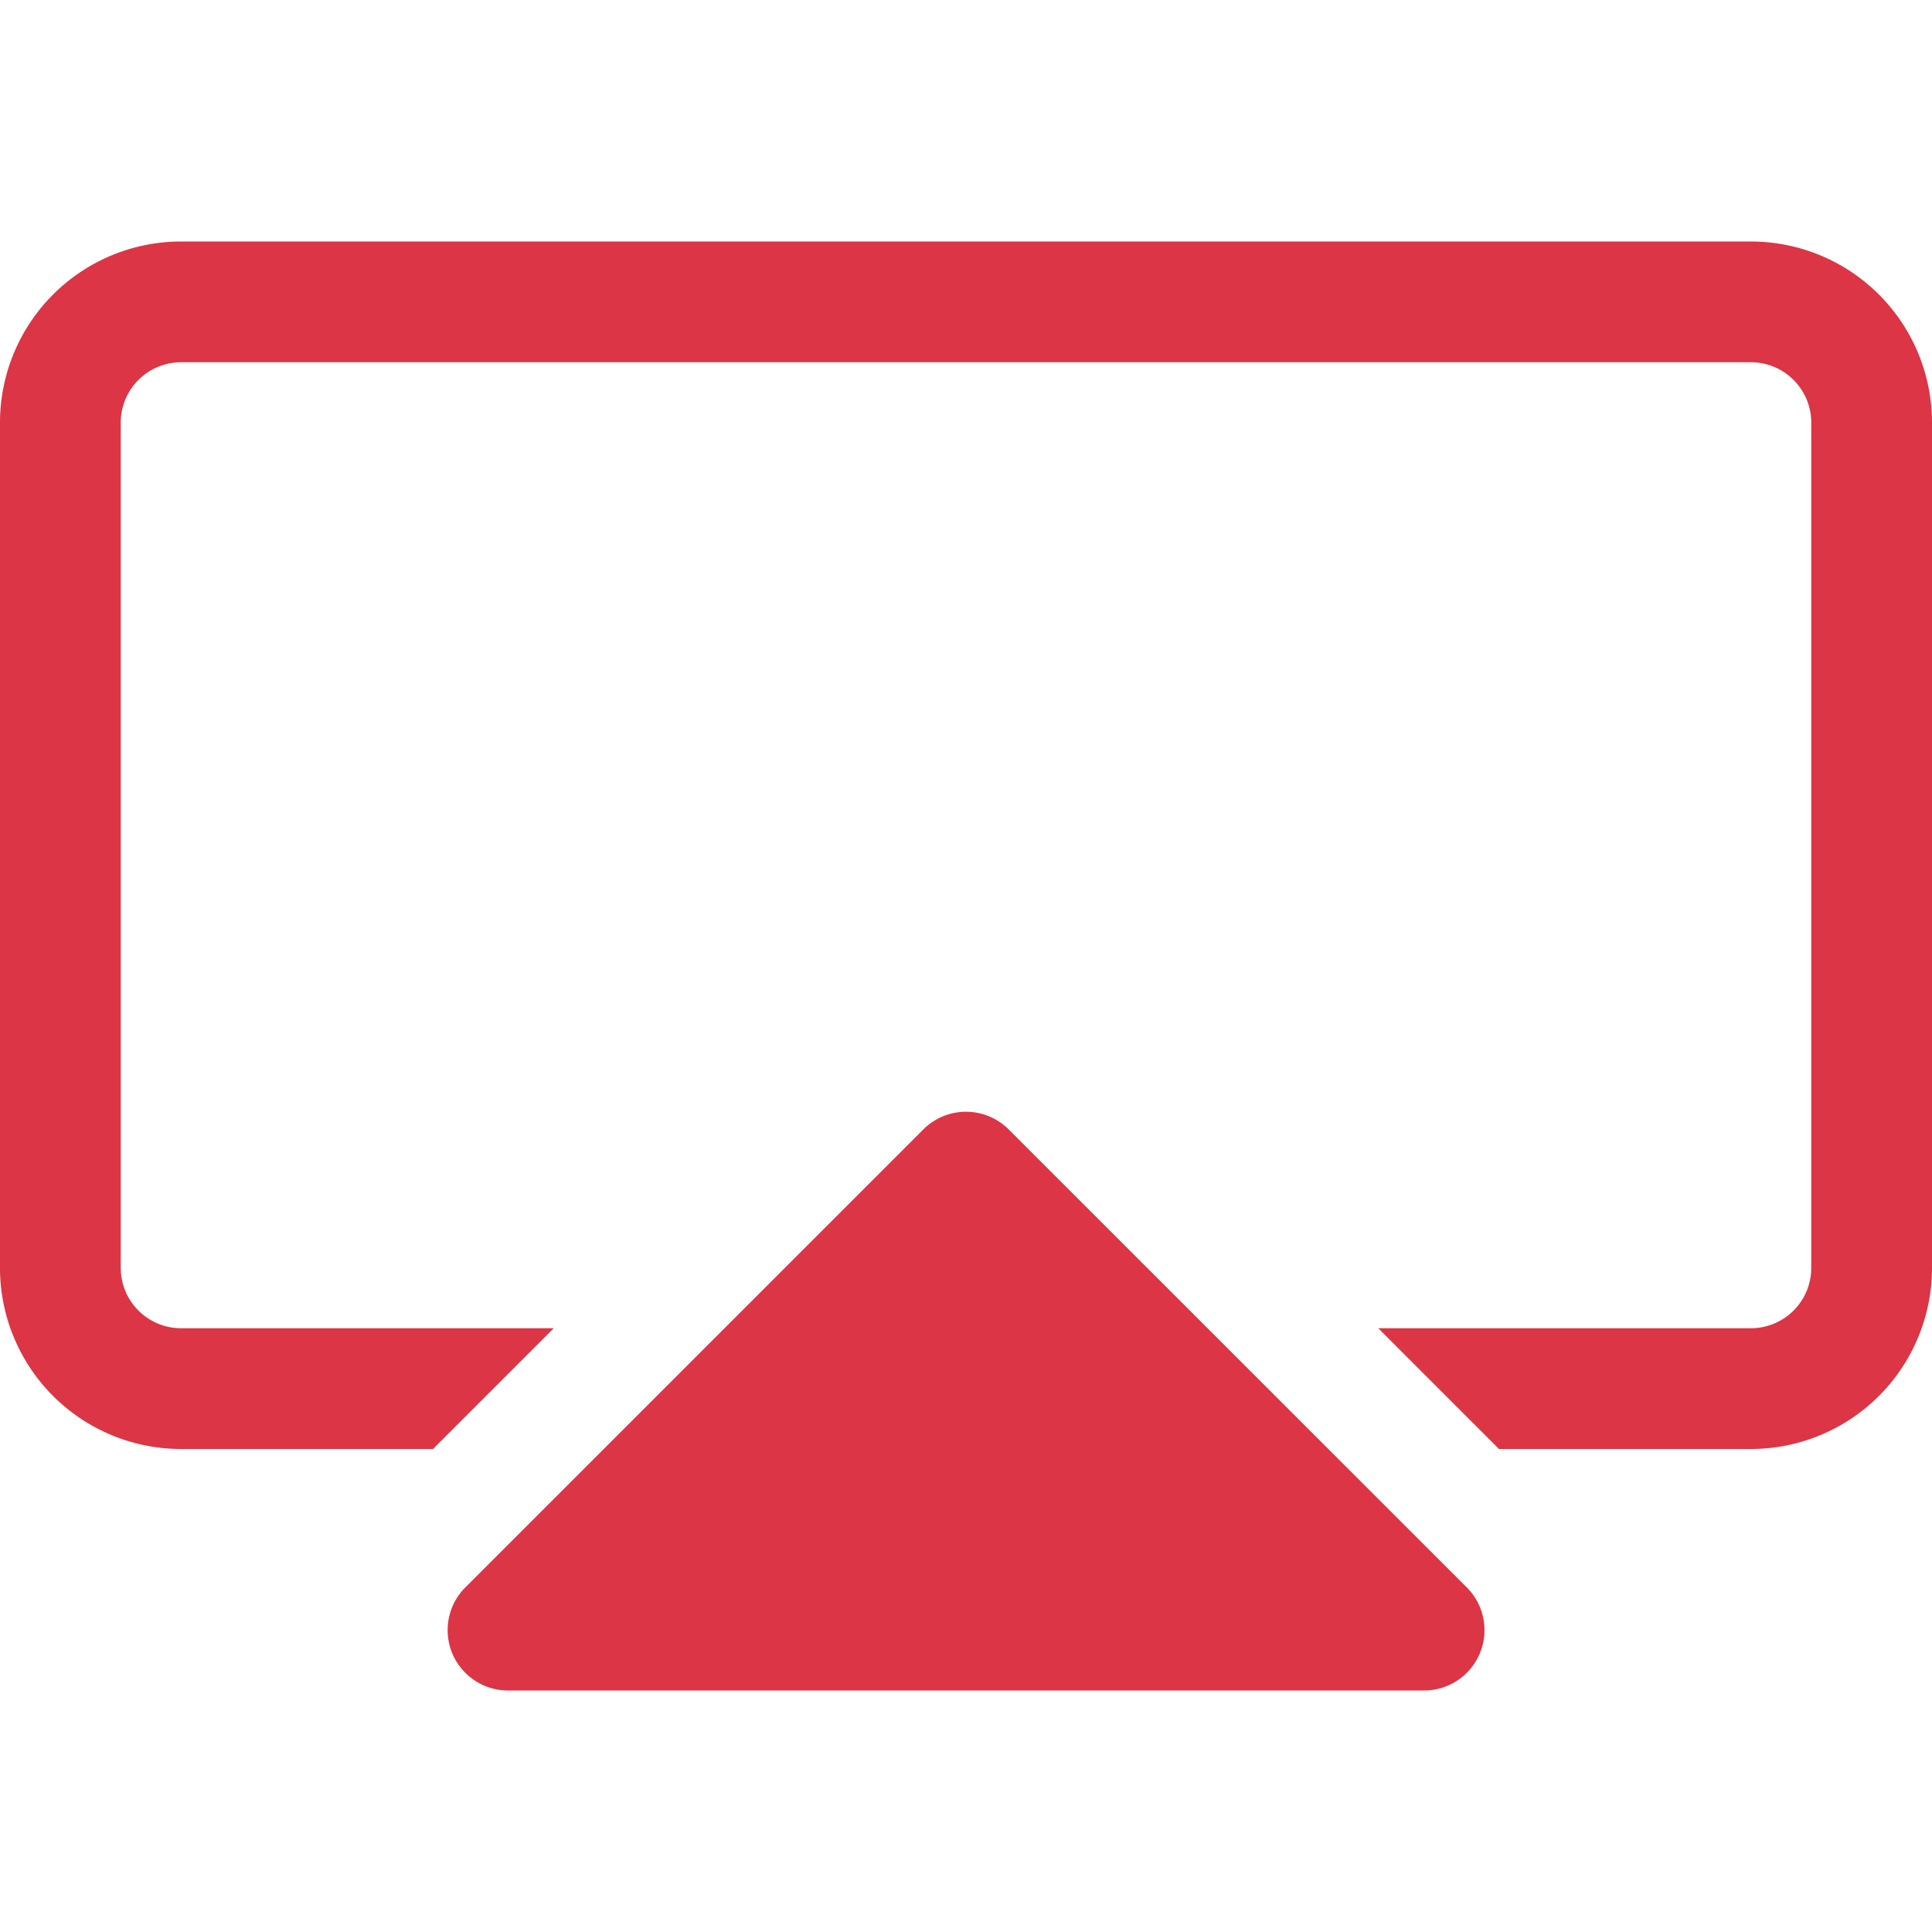 <svg xmlns="http://www.w3.org/2000/svg" width="16" height="16" fill="#dc3545" class="bi bi-cast" viewBox="0 0 16 16">
  <path d="m7.646 9.354-3.792 3.792a.5.5 0 0 0 .353.854h7.586a.5.5 0 0 0 .354-.854L8.354 9.354a.5.5 0 0 0-.708 0z"/>
  <path d="M11.414 11H14.5a.5.5 0 0 0 .5-.5v-7a.5.5 0 0 0-.5-.5h-13a.5.5 0 0 0-.5.5v7a.5.5 0 0 0 .5.5h3.086l-1 1H1.5A1.5 1.5 0 0 1 0 10.5v-7A1.5 1.5 0 0 1 1.5 2h13A1.5 1.5 0 0 1 16 3.5v7a1.5 1.5 0 0 1-1.5 1.5h-2.086z"/>
</svg>